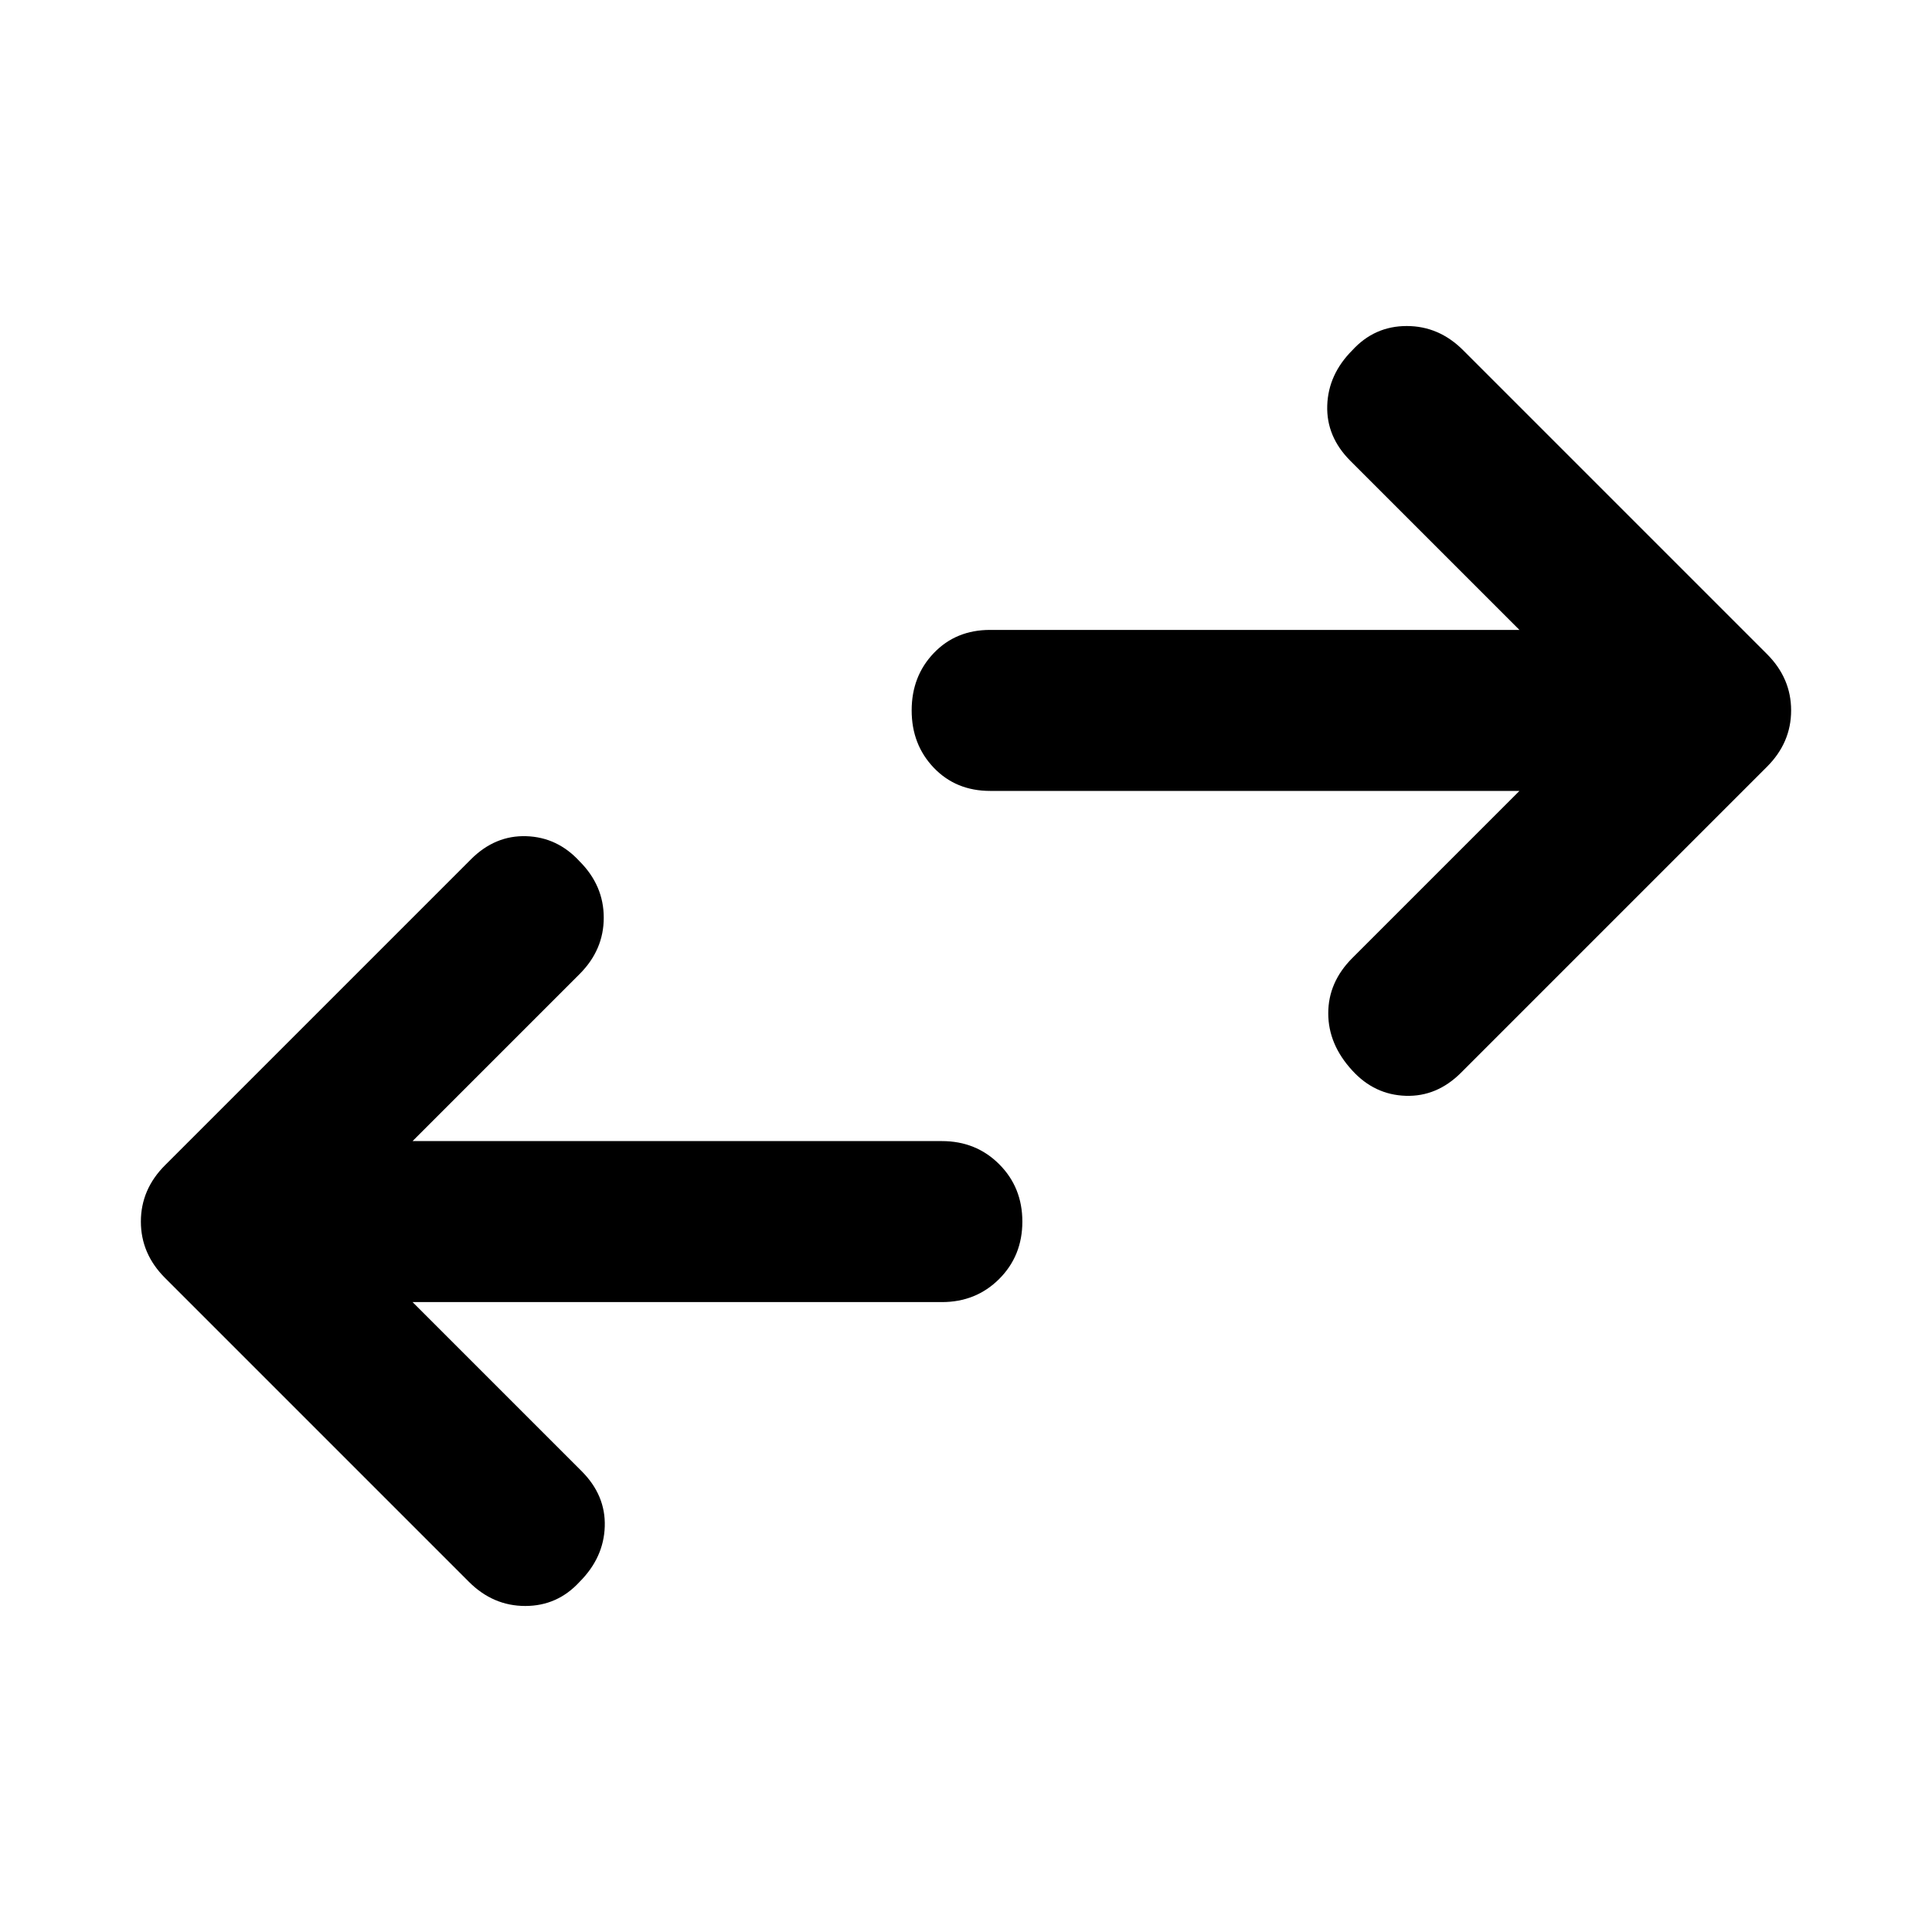 <svg xmlns="http://www.w3.org/2000/svg" height="48" width="48"><path d="M33.6 26.6q-.6-.65-.6-1.425t.6-1.375l4.15-4.15H24.6q-.85 0-1.4-.575-.55-.575-.55-1.425 0-.85.55-1.425.55-.575 1.4-.575h13.15l-4.2-4.2q-.6-.6-.575-1.375Q33 9.3 33.6 8.7q.55-.6 1.35-.6t1.4.6l7.55 7.55q.3.3.45.65.15.35.15.75t-.15.75q-.15.35-.45.65l-7.6 7.6q-.6.6-1.375.575-.775-.025-1.325-.625ZM11.65 39.3 4.1 31.75q-.3-.3-.45-.65-.15-.35-.15-.75t.15-.75q.15-.35.45-.65l7.6-7.6q.6-.6 1.375-.575.775.025 1.325.625.6.6.6 1.4 0 .8-.6 1.4l-4.15 4.15H23.4q.85 0 1.425.575.575.575.575 1.425 0 .85-.575 1.425-.575.575-1.425.575H10.25l4.2 4.2q.6.6.575 1.375Q15 38.7 14.4 39.3q-.55.6-1.35.6t-1.4-.6Z"/></svg>